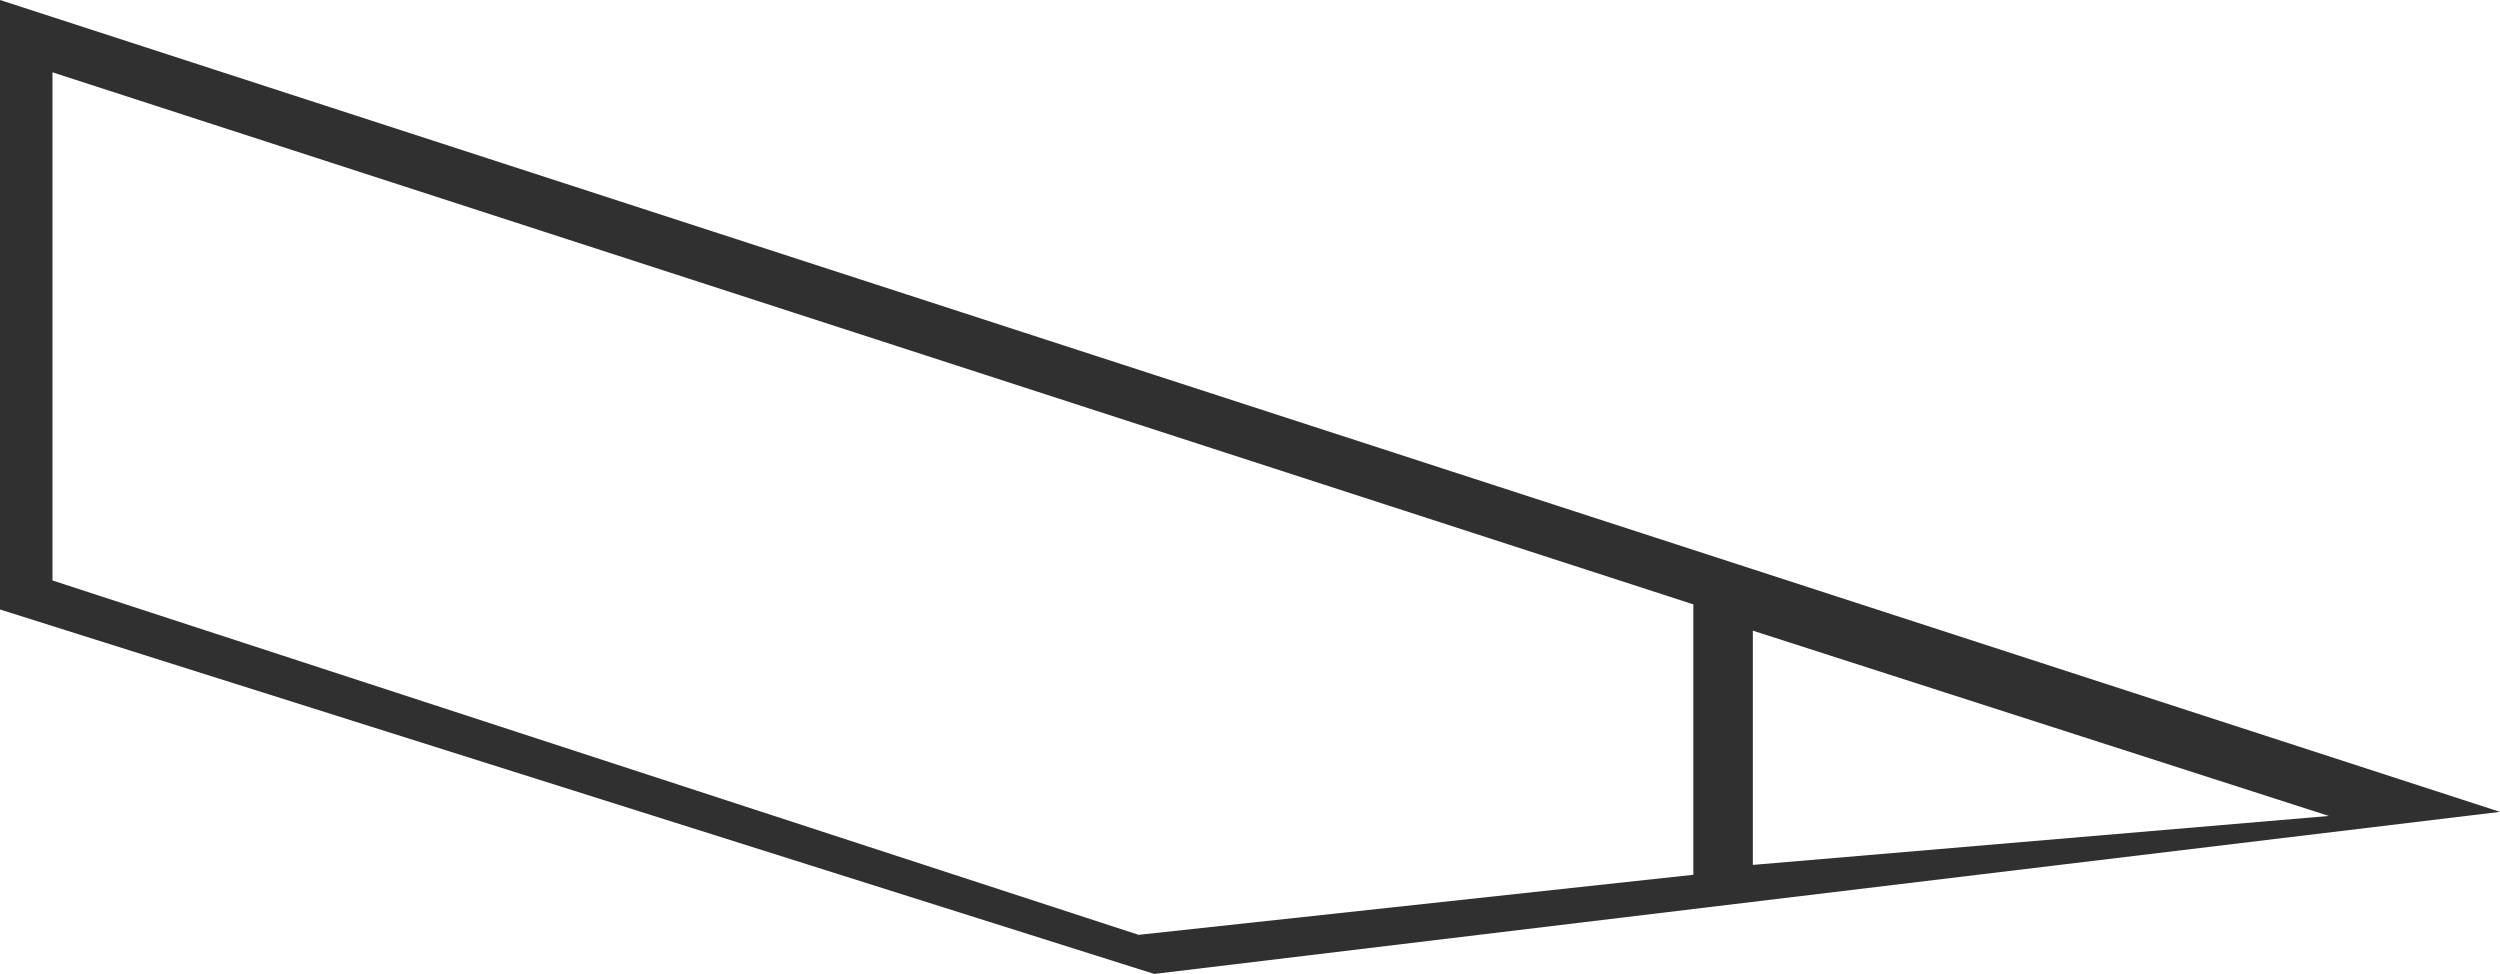 <svg xmlns="http://www.w3.org/2000/svg" viewBox="0 0 220.6 85.94"><defs><style>.cls-1{fill:#303030;}</style></defs><g id="Layer_2" data-name="Layer 2"><g id="Building"><path class="cls-1" d="M0,0V53.78L101.85,85.94,220.6,71.64ZM149.42,77.19l-48.95,5.3L4.63,51.22V6.38L149.42,53.33Zm5.25-21.54L205.5,72l-50.83,4.32Z"/></g></g></svg>